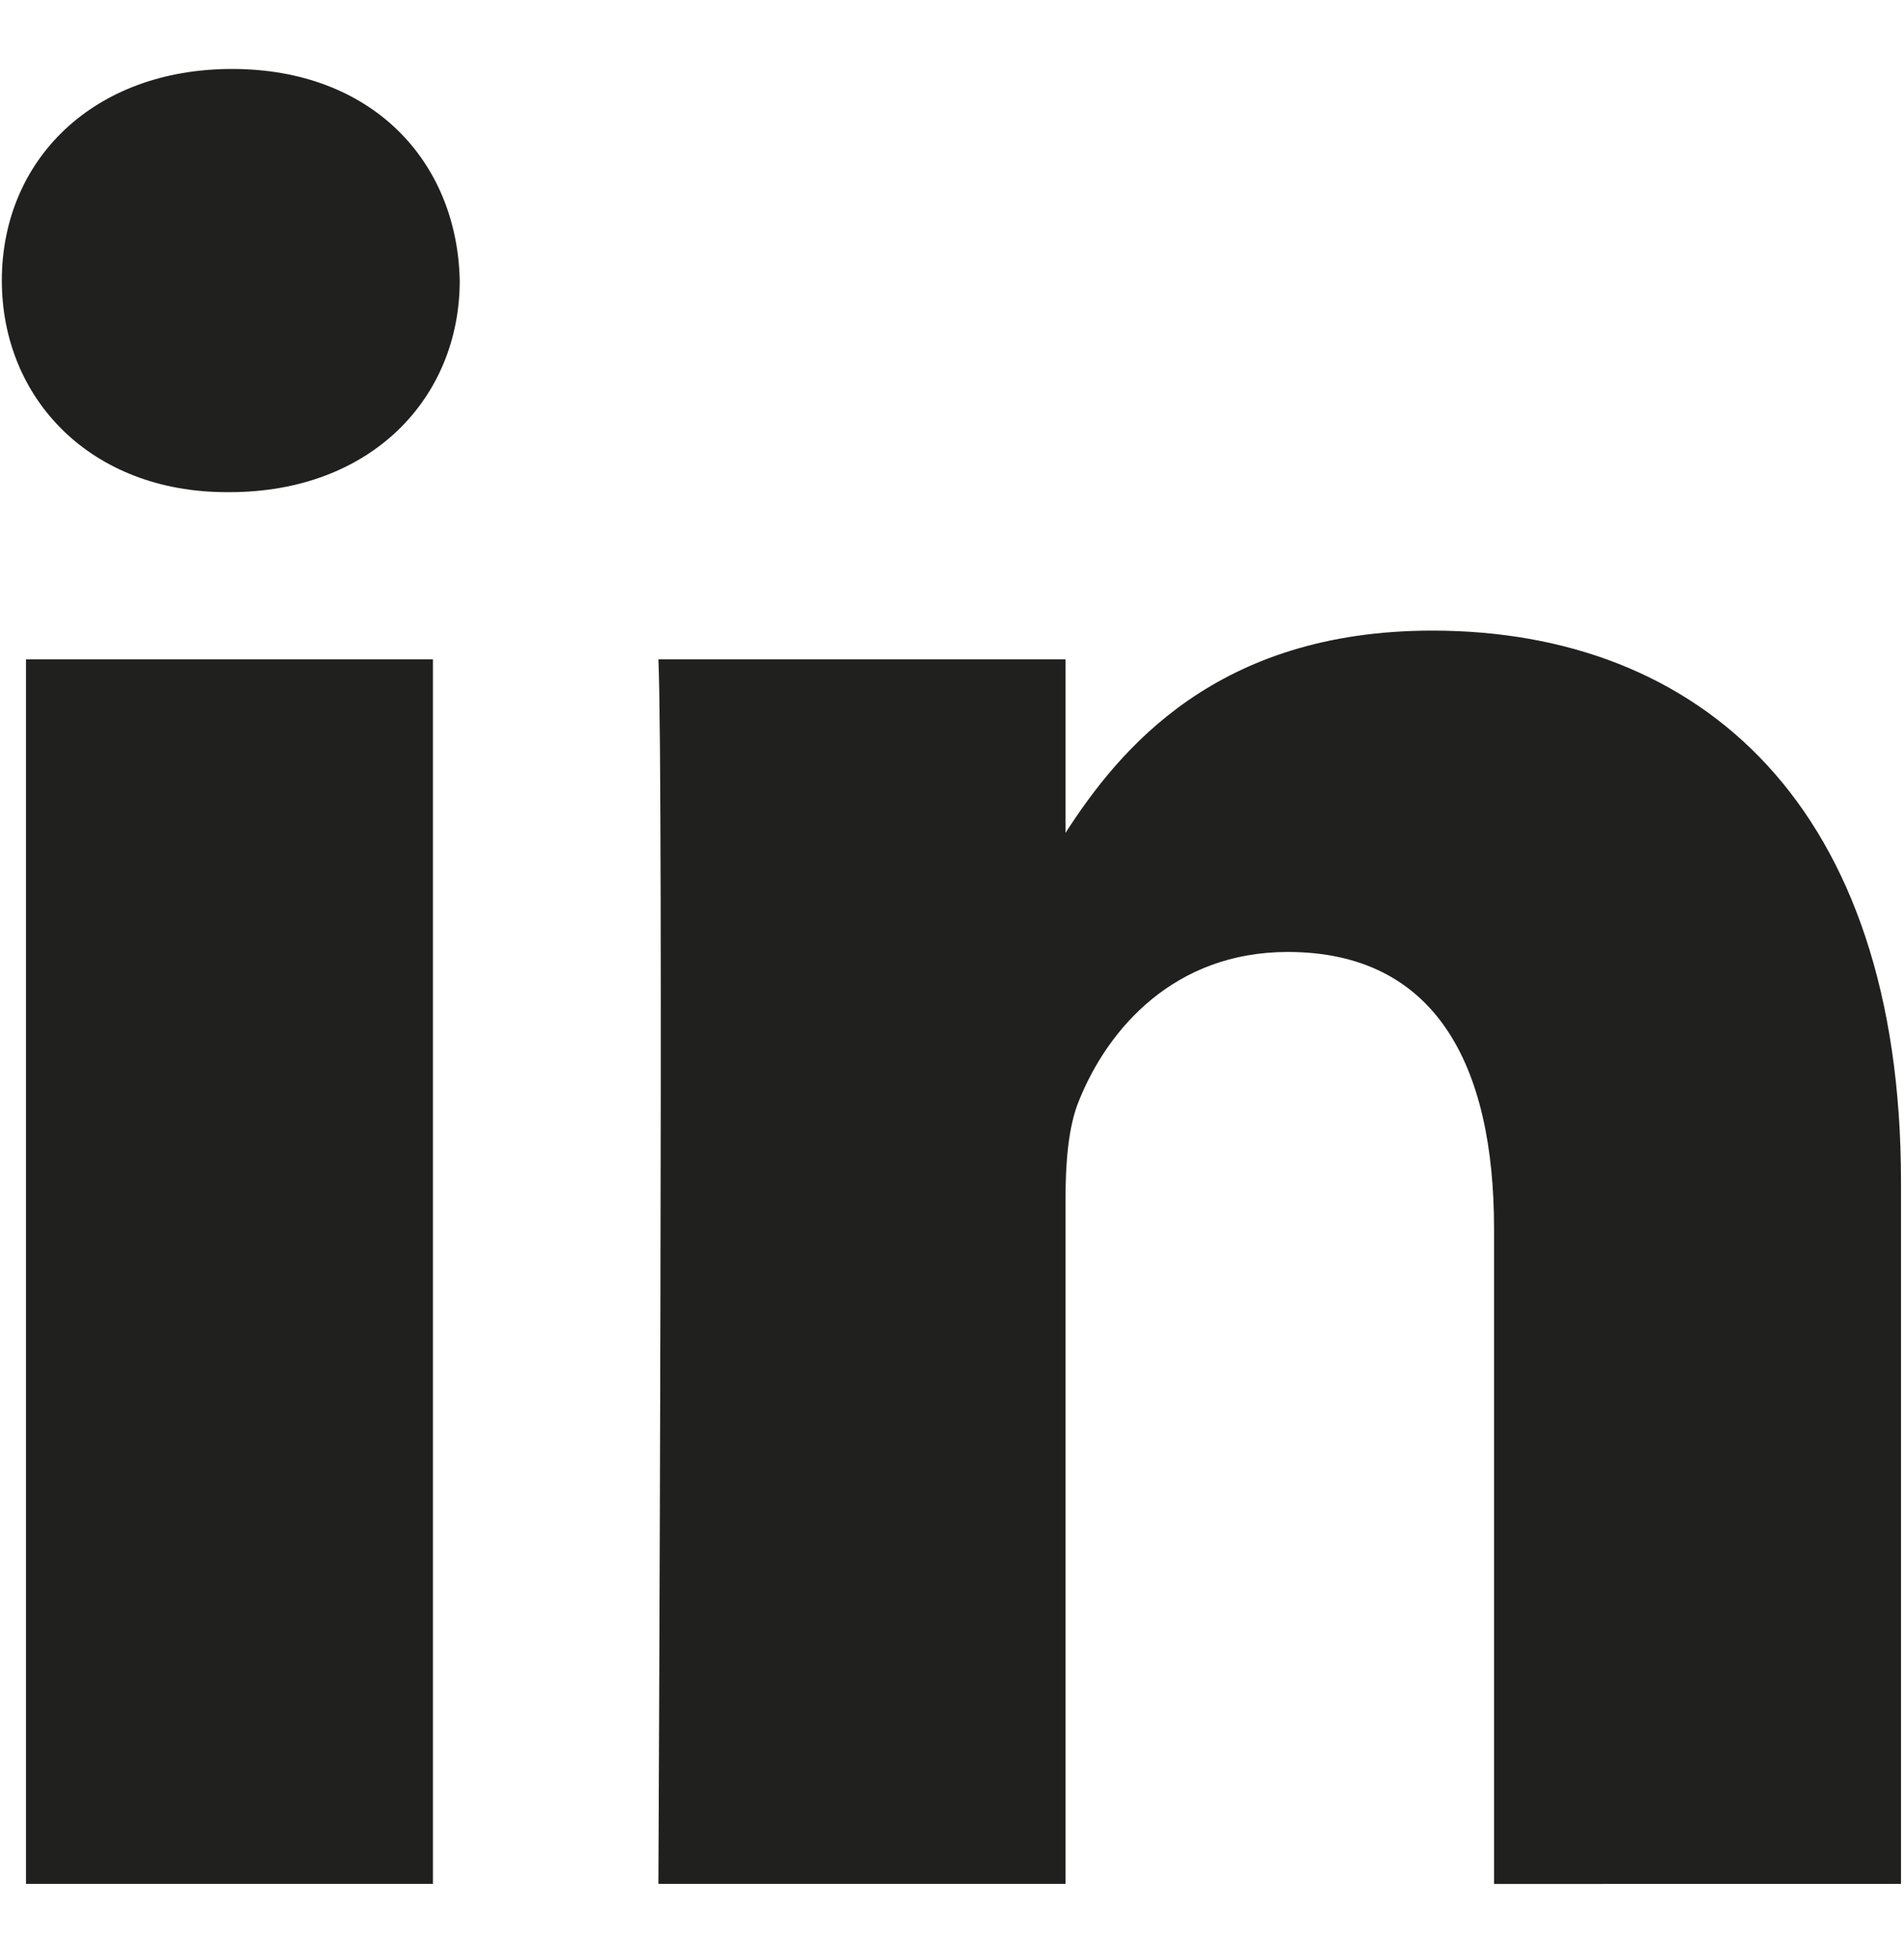 <svg width="20.37" height="20.97" viewBox="0 0 26 25" fill="none" xmlns="http://www.w3.org/2000/svg">
    <path d="M25.959 24.847V15.258C25.959 10.12 23.217 7.73 19.559 7.73C16.608 7.73 15.286 9.353 14.55 10.492V8.122H8.991C9.064 9.692 8.991 24.847 8.991 24.847H14.55V15.506C14.55 15.008 14.586 14.508 14.733 14.152C15.134 13.153 16.048 12.119 17.584 12.119C19.597 12.119 20.402 13.652 20.402 15.9V24.848L25.959 24.847ZM3.133 5.839C5.07 5.839 6.278 4.553 6.278 2.948C6.242 1.308 5.07 0.059 3.169 0.059C1.267 0.059 0.025 1.308 0.025 2.948C0.025 4.555 1.231 5.839 3.098 5.839H3.133ZM5.912 24.847V8.122H0.355V24.847H5.912Z" fill="#20201F"/>
    </svg>
